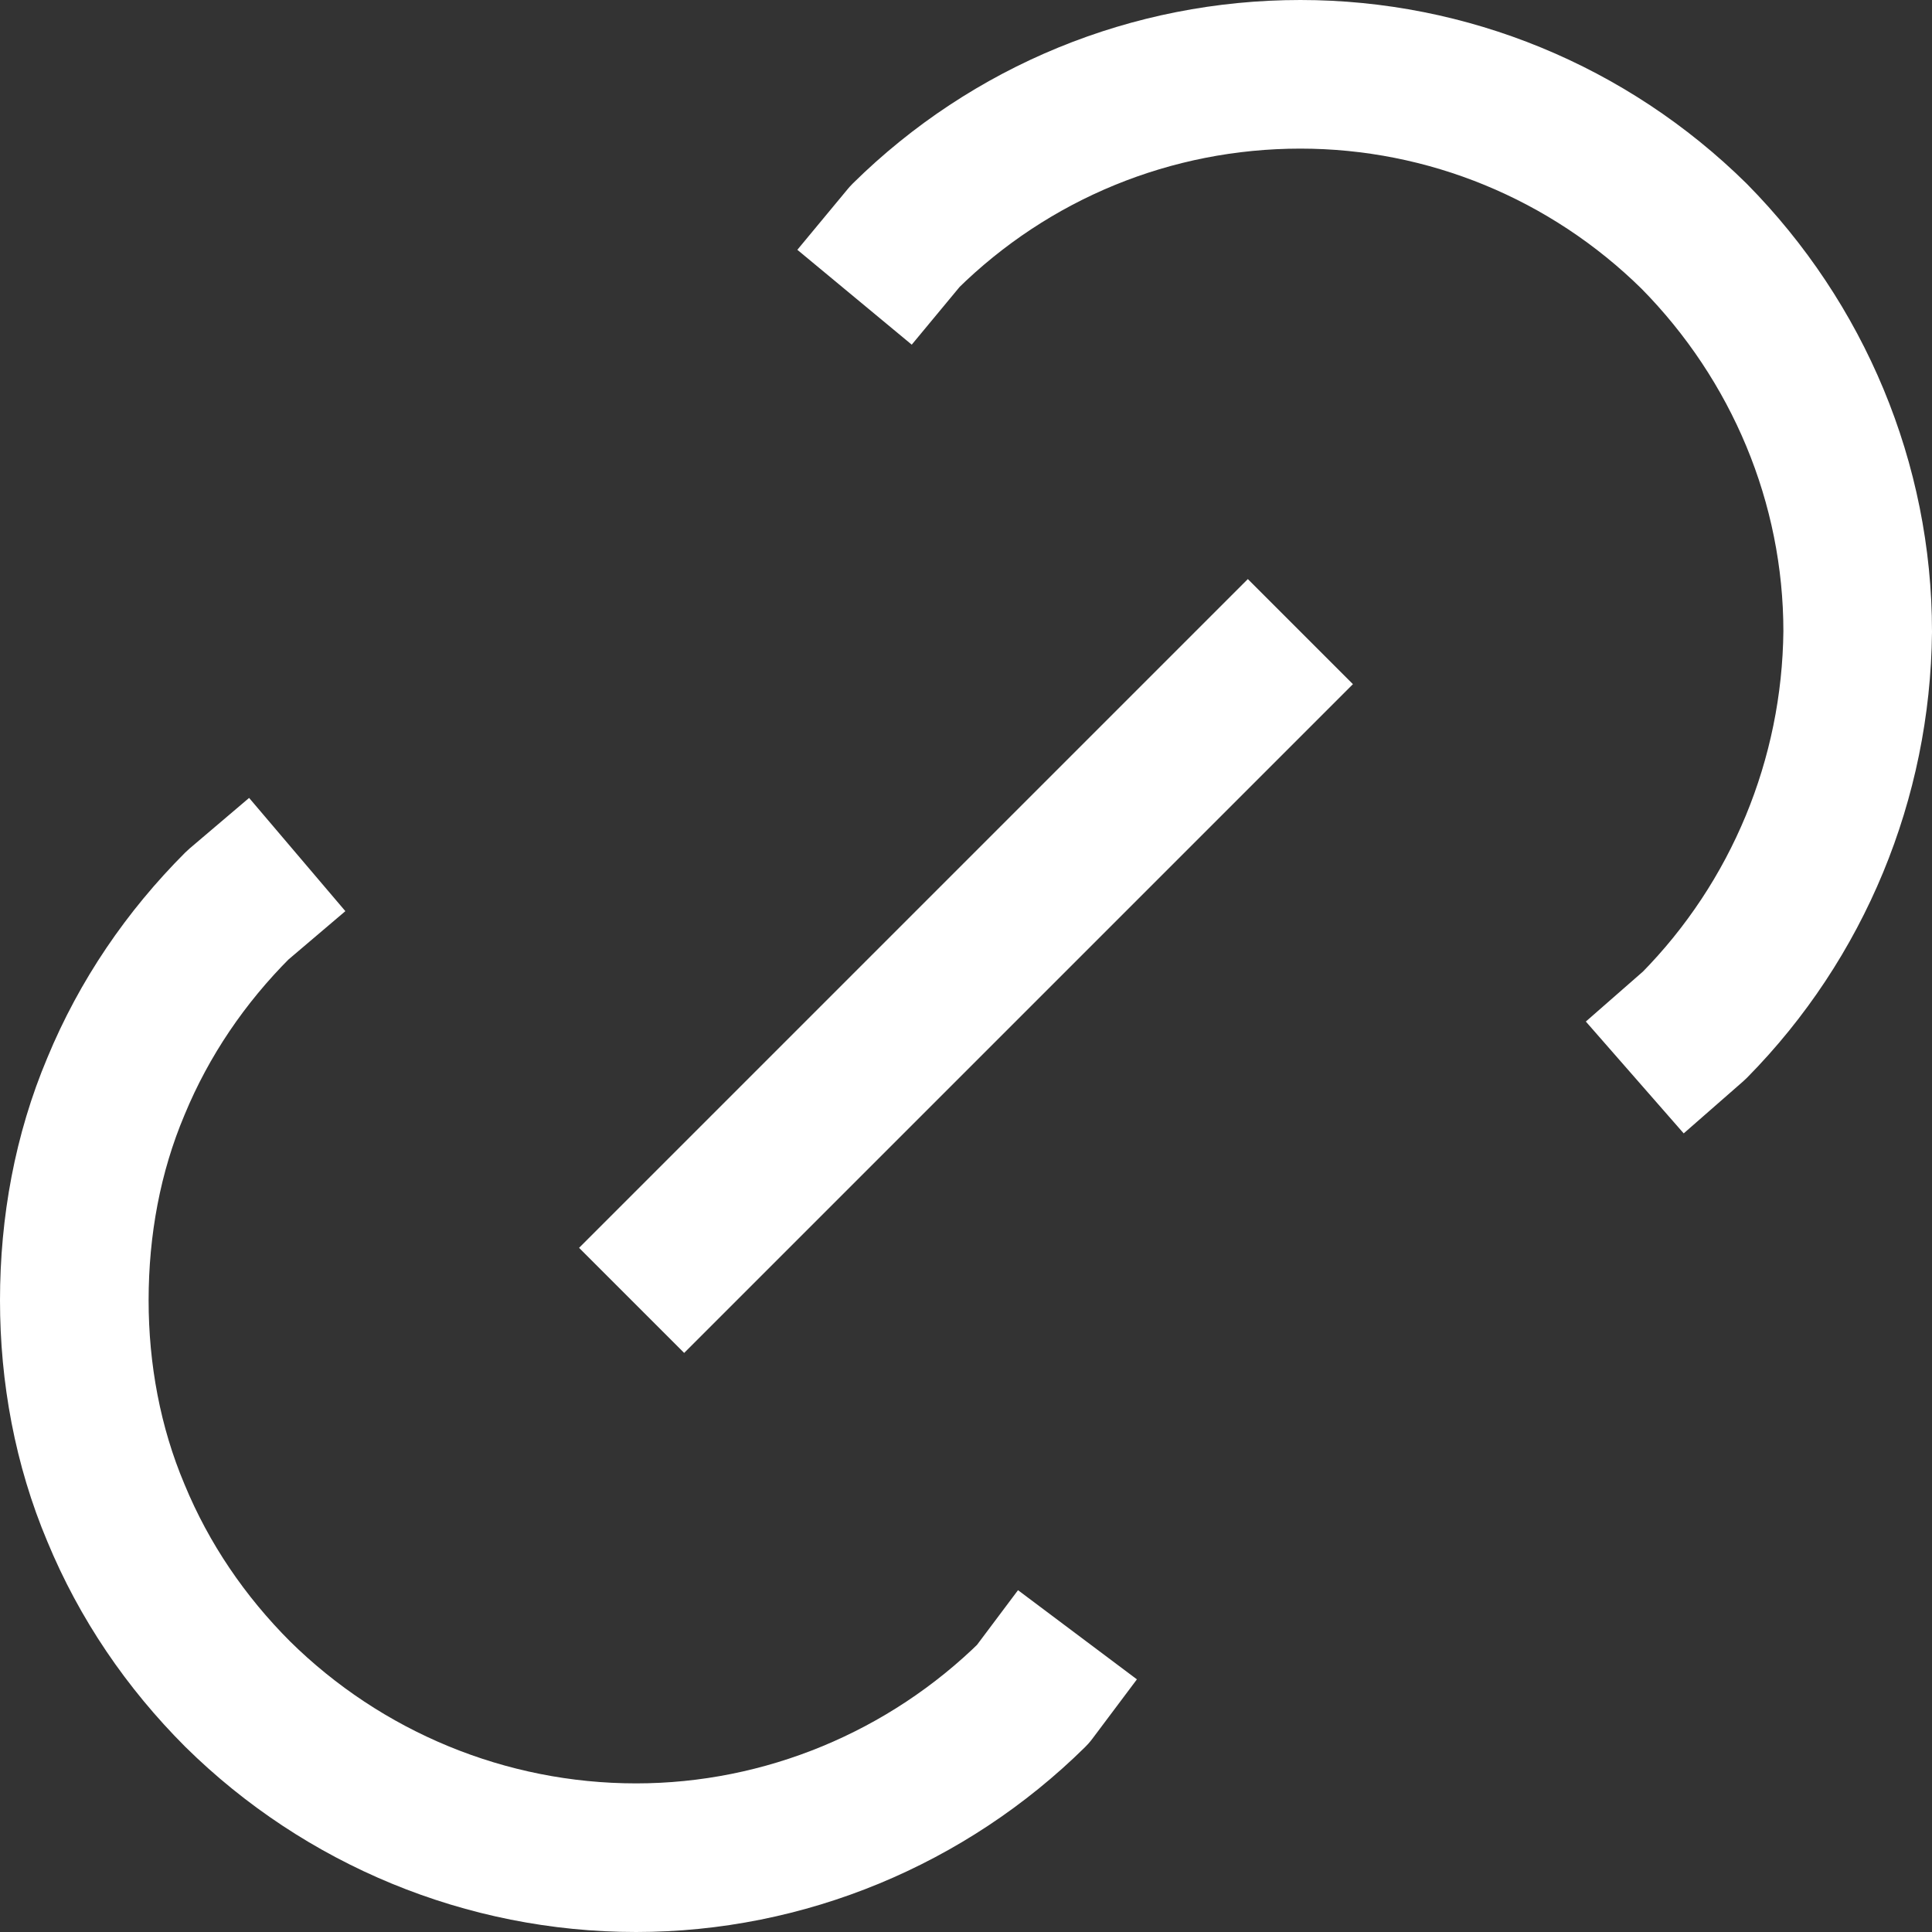 <svg width="13" height="13" viewBox="0 0 13 13" fill="none" xmlns="http://www.w3.org/2000/svg" xmlns:xlink="http://www.w3.org/1999/xlink">
	<rect x="0" y="0" width="13" height="13" fill="#333333" stroke="none"/>
	<desc>
			Created with Pixso.
	</desc>
	<defs/>
	<path id="Vector" d="M4.25 8.75L8.75 4.25M5.75 2L6.09 1.59C6.8 0.89 7.75 0.5 8.75 0.5C9.74 0.5 10.69 0.89 11.4 1.59C12.1 2.3 12.5 3.25 12.5 4.25C12.49 5.24 12.1 6.19 11.4 6.9L11 7.25M7.25 11L6.95 11.4C6.24 12.1 5.28 12.5 4.28 12.5C3.27 12.5 2.31 12.1 1.6 11.4C1.25 11.05 0.97 10.64 0.78 10.18C0.59 9.73 0.5 9.24 0.5 8.75C0.5 8.25 0.59 7.76 0.78 7.31C0.97 6.85 1.25 6.44 1.6 6.09L2 5.75" stroke="#FFFFFF" stroke-opacity="1" stroke-width="1" stroke-linejoin="round"/>
</svg>
